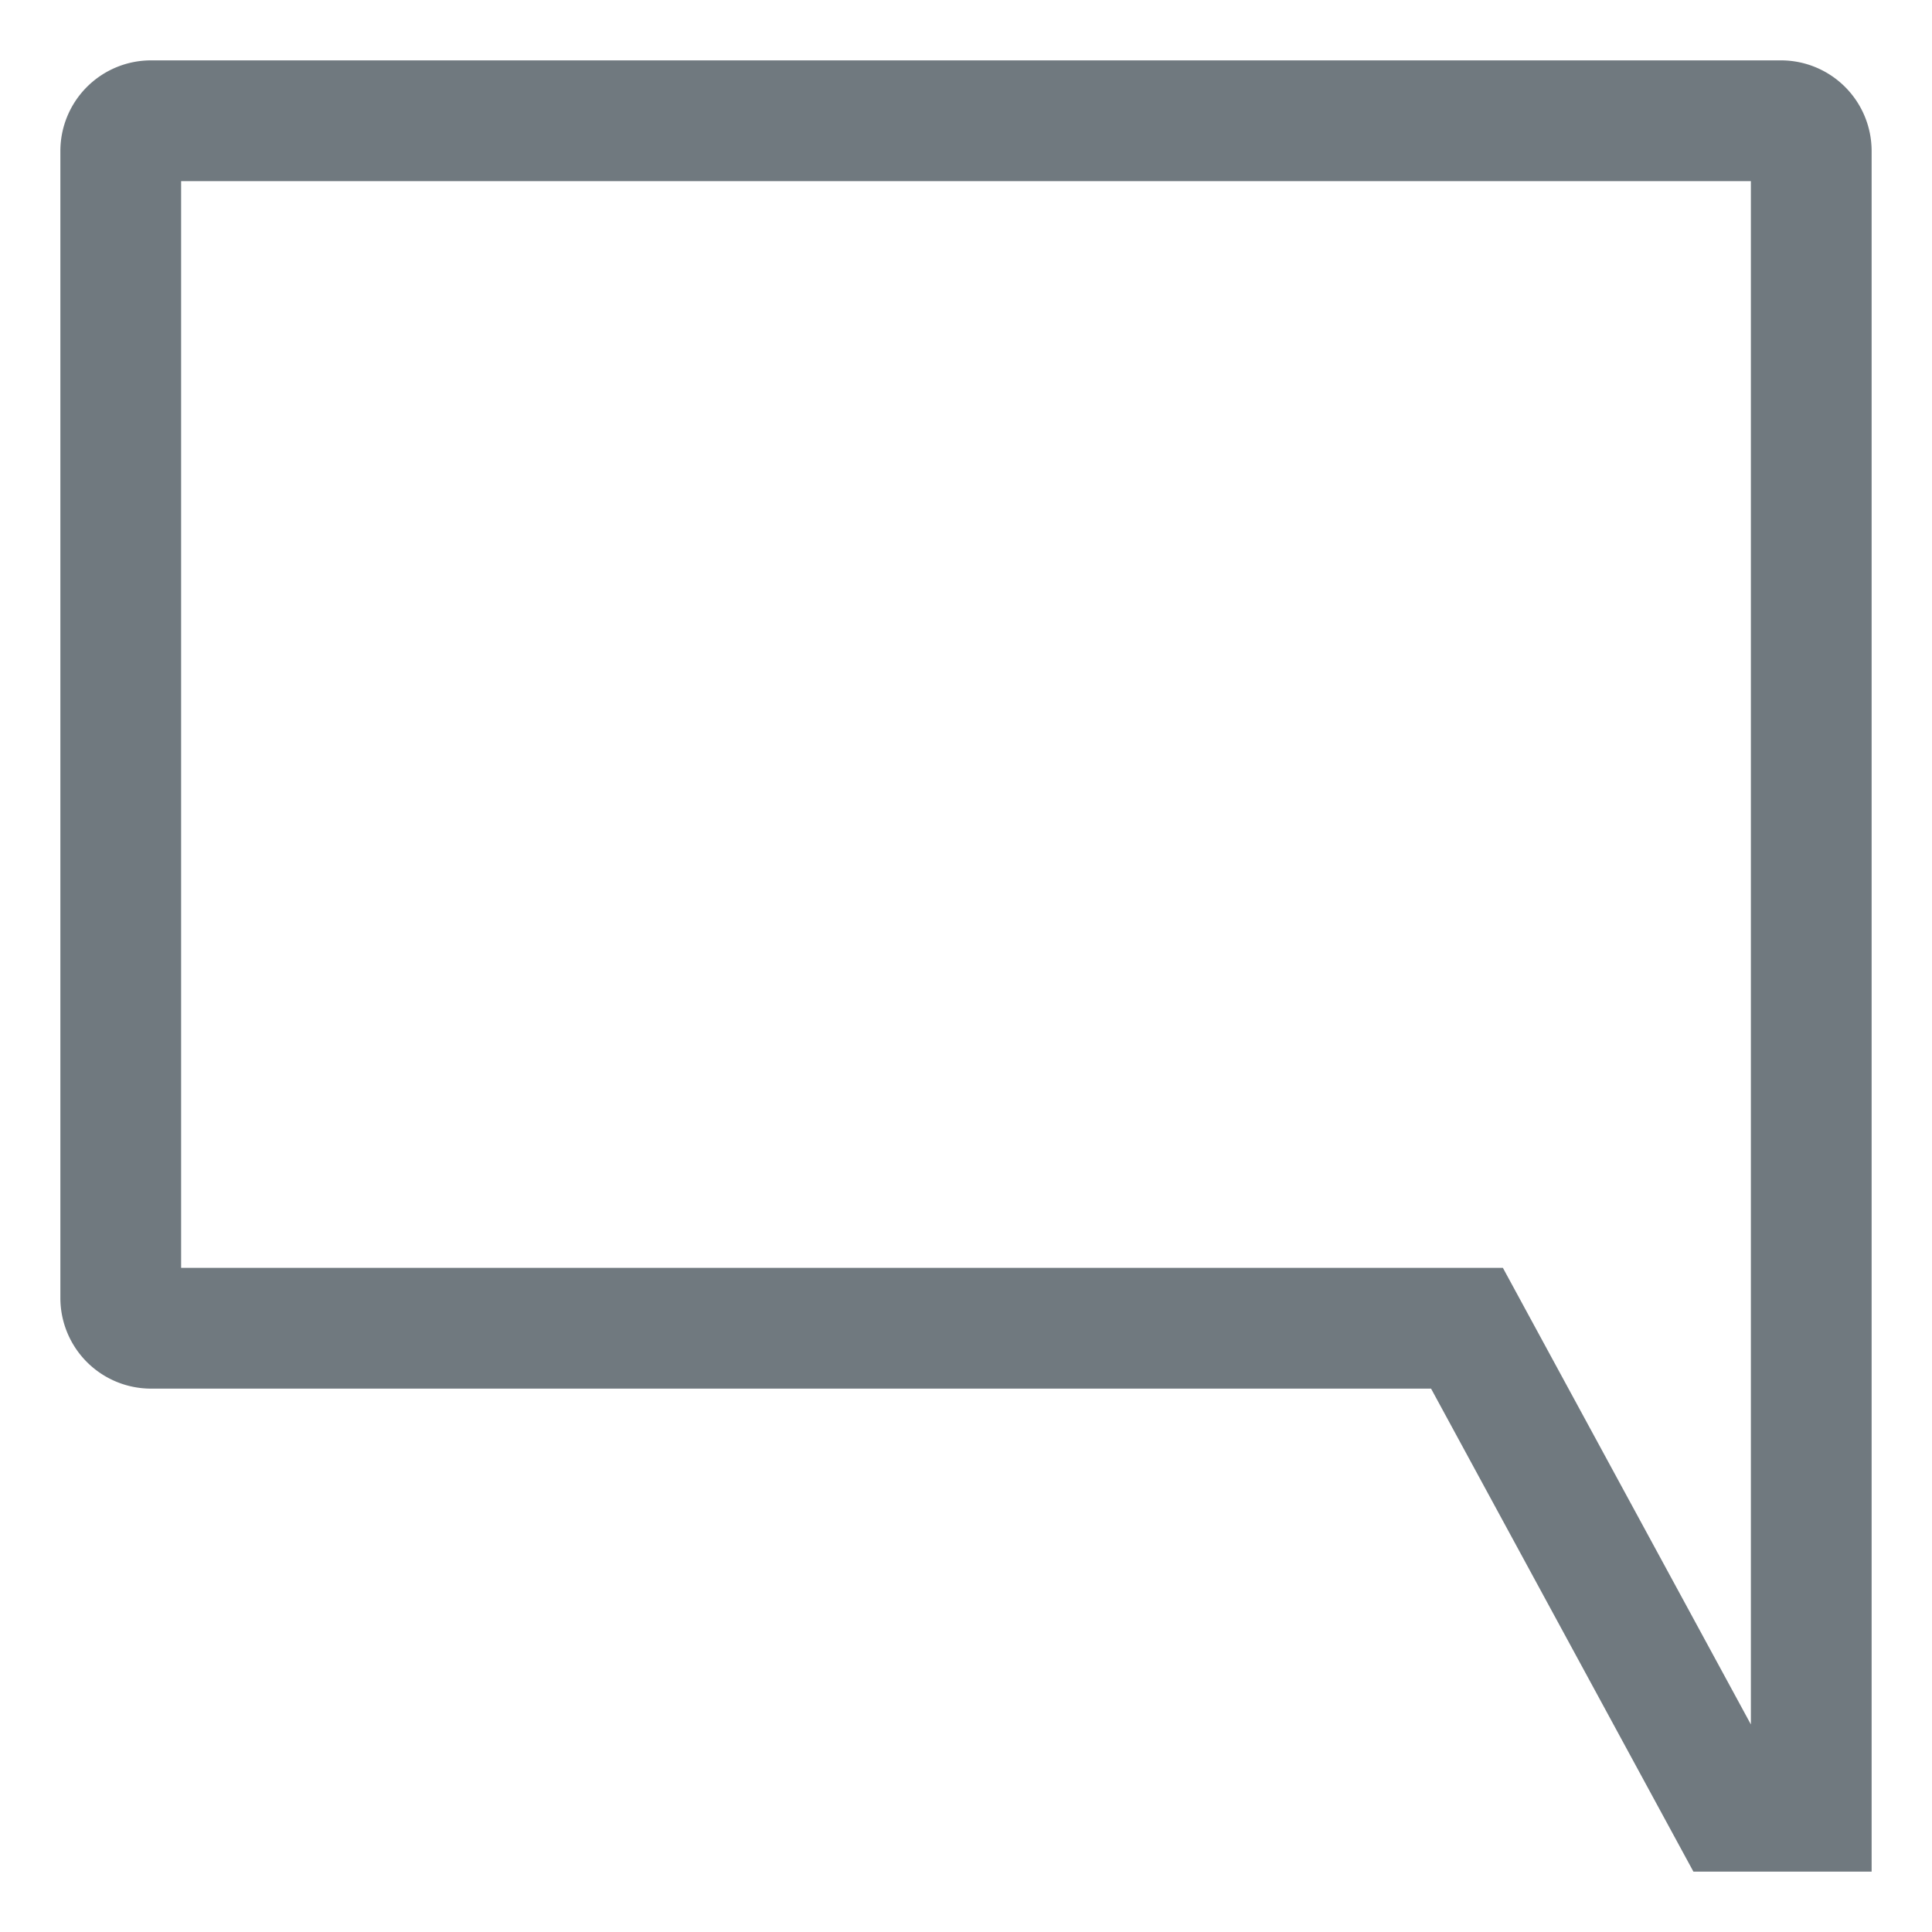 <svg xmlns="http://www.w3.org/2000/svg" class="icon" viewBox="0 0 512 512" role="img">undefined<path fill="#70797f" d="M496,496H448.771L379.249,368H40a24.028,24.028,0,0,1-24-24V40A24.028,24.028,0,0,1,40,16H472a24.028,24.028,0,0,1,24,24ZM48,336H398.284L464,456.993V48H48Z" class="ci-primary"/></svg>